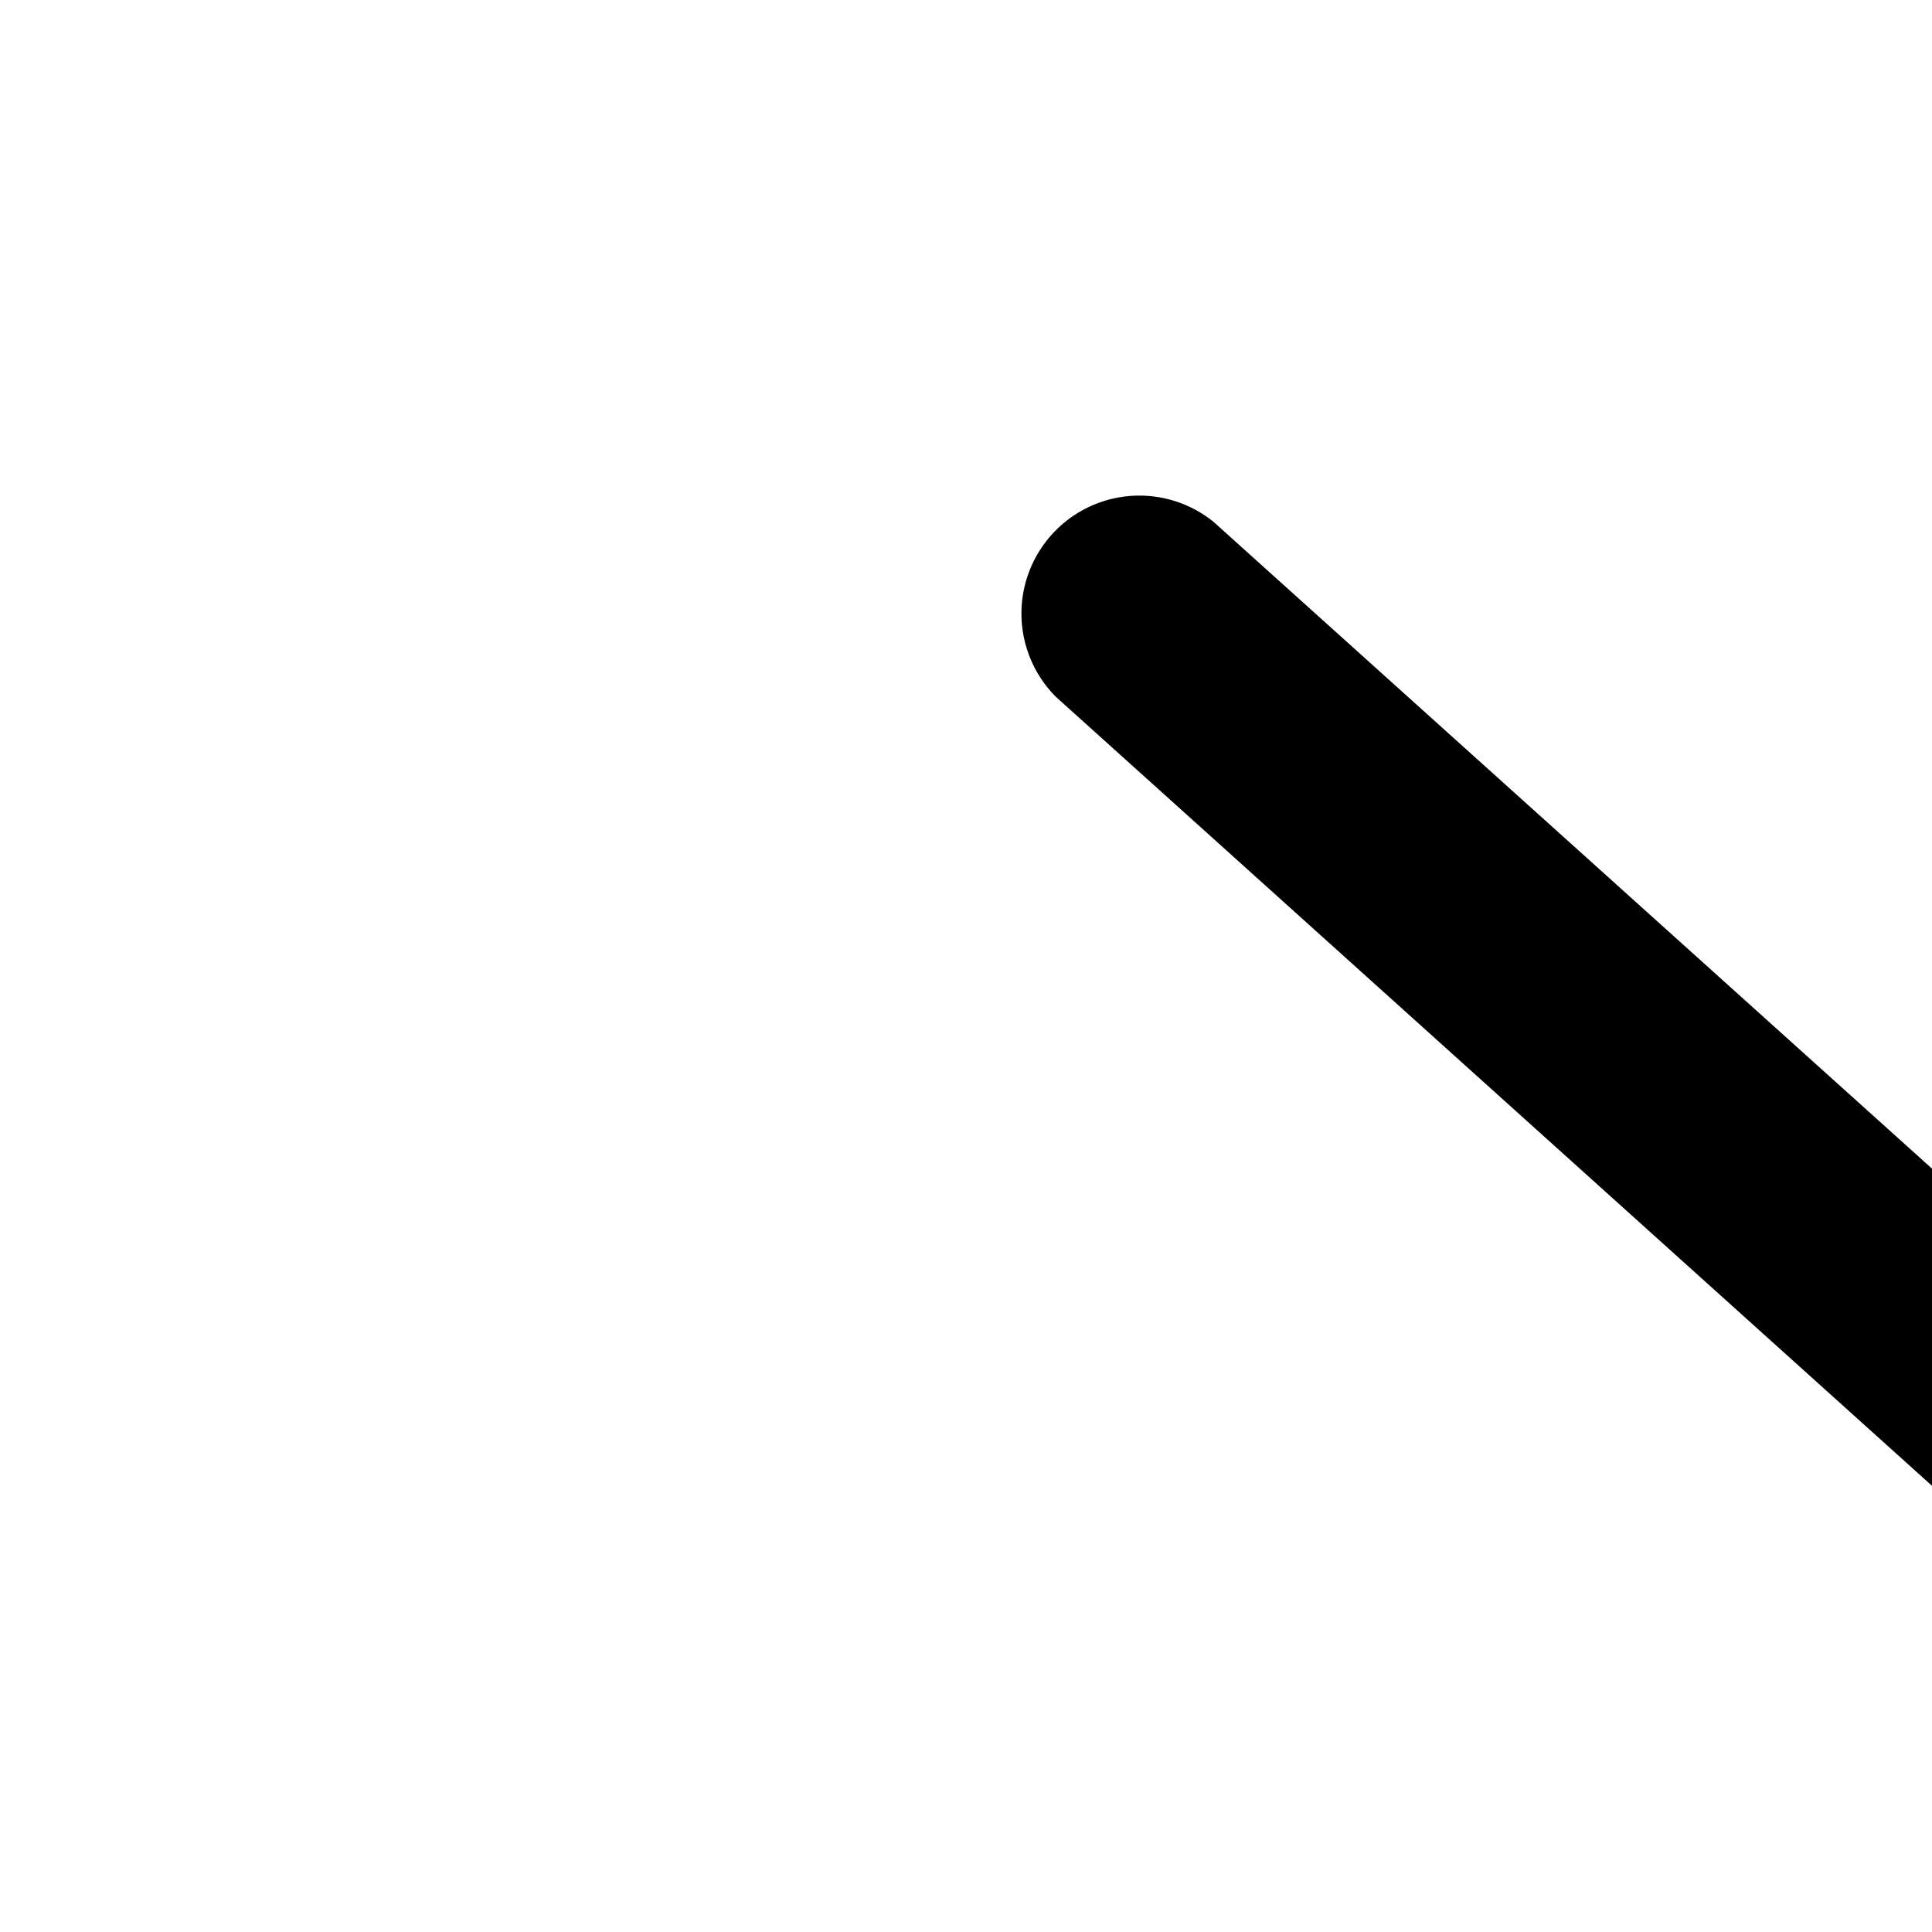 <?xml version="1.0" standalone="no"?><!DOCTYPE svg PUBLIC "-//W3C//DTD SVG 1.1//EN" "http://www.w3.org/Graphics/SVG/1.1/DTD/svg11.dtd">
<svg t="1525265330508" class="icon" style="" viewBox="0 0 562 562" version="1.1" xmlns="http://www.w3.org/2000/svg" p-id="562" xmlns:xlink="http://www.w3.org/1999/xlink"  >
  <defs><style type="text/css"></style></defs>
  <path d="M650.606 512L307.2 202.752a34.304 34.304 0 0 1 45.861-50.907L723.383 485.23c7.826 7.095 11.703 16.969 11.264 26.77a34.231 34.231 0 0 1-11.264 26.77l-370.322 333.385a34.304 34.304 0 1 1-45.861-50.907L650.606 512z" p-id="563"></path>
</svg>